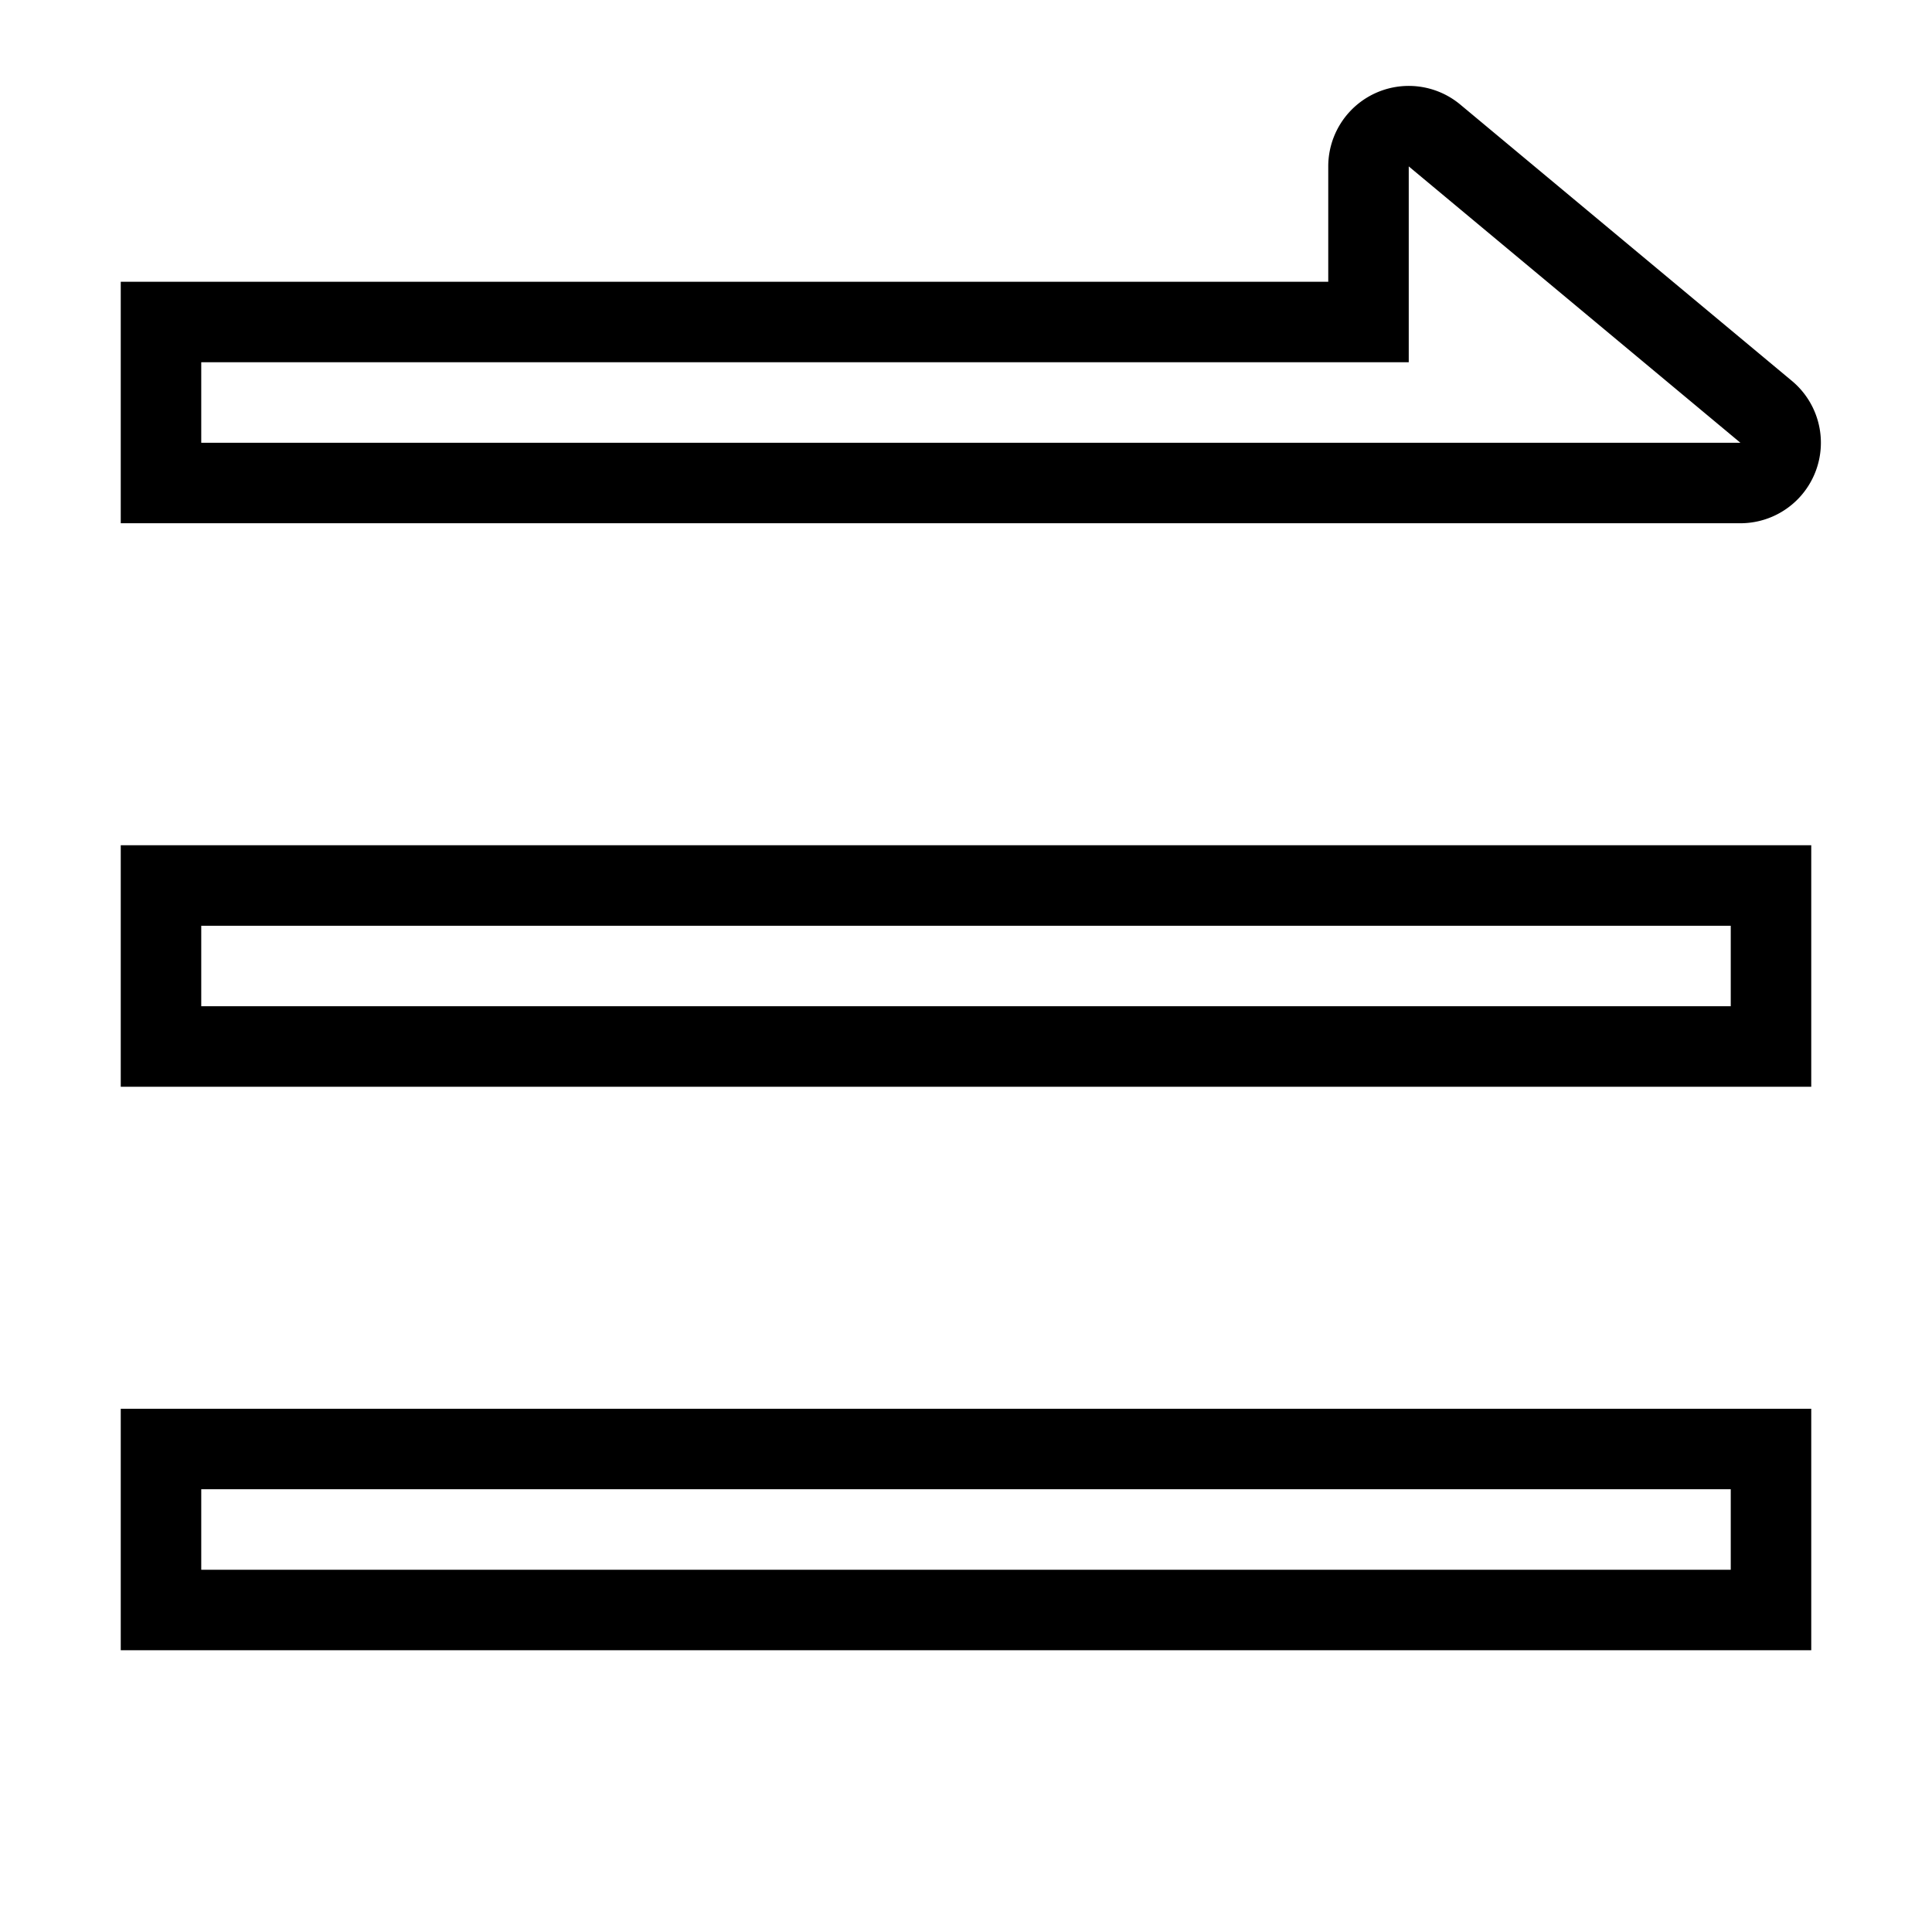 <svg xmlns="http://www.w3.org/2000/svg" viewBox="0 0 24 24" fill="none" stroke="currentColor">
    <g>
        <path d="M17 4V2.068a.5.5 0 0 1 .82-.385l4.12 3.433a.5.5 0 0 1-.321.884H2V4h15zM2 18h20v2H2v-2zm0-7h20v2H2v-2z"/>
    </g>
</svg>
